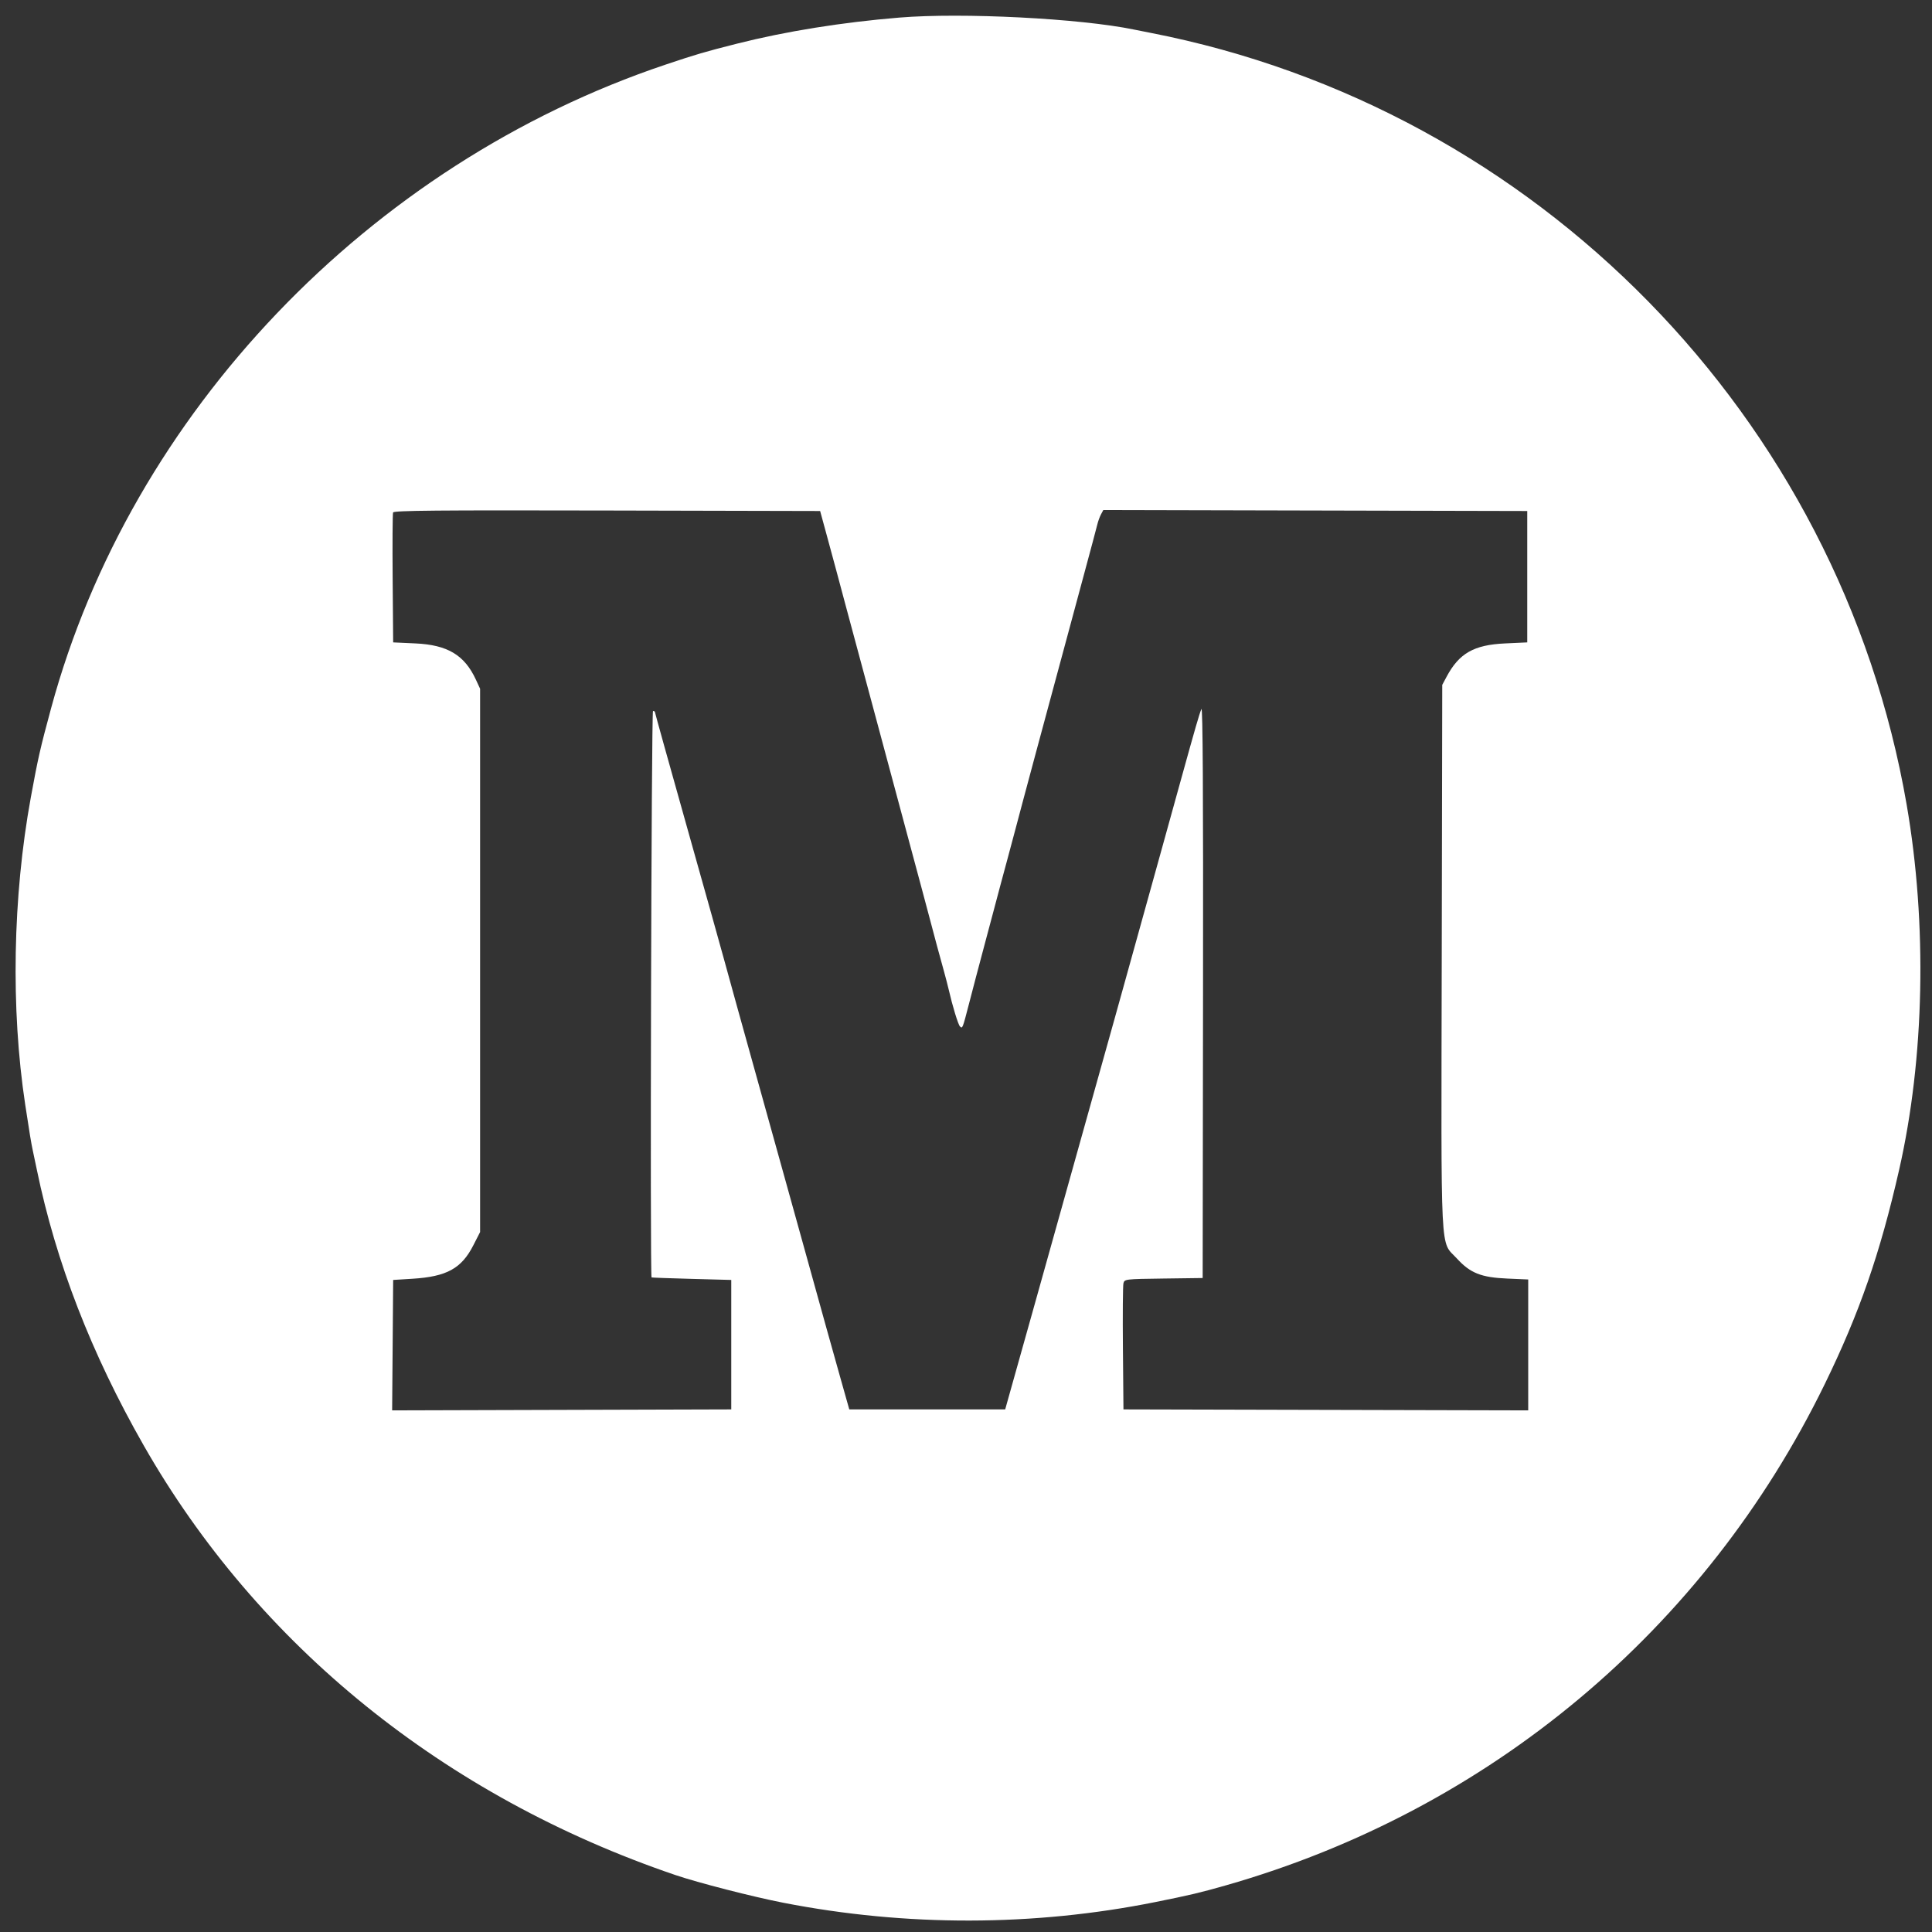 <svg id="svg" version="1.1" xmlns="http://www.w3.org/2000/svg" xmlns:xlink="http://www.w3.org/1999/xlink" width="400" height="400" viewBox="0, 0, 400,400"><rect x="0" y="0" width="400" height="400" fill="#333333" stroke="none"/><g id="svgg"><path id="path0" d="M186.200 3.640 C 174.321 4.618,162.673 6.489,152.600 9.037 C 145.870 10.739,144.204 11.228,137.800 13.377 C 76.384 33.995,27.122 85.585,10.587 146.600 C 8.327 154.940,7.860 156.997,6.380 165.100 C 2.629 185.642,2.206 208.855,5.220 228.700 C 6.115 234.592,6.462 236.693,6.788 238.200 C 6.979 239.080,7.358 240.880,7.631 242.200 C 11.587 261.357,18.901 280.232,29.716 299.200 C 53.375 340.694,92.003 371.923,139.800 388.196 C 144.533 389.807,155.795 392.700,162.200 393.949 C 187.624 398.909,214.017 398.858,239.200 393.802 C 246.348 392.366,248.510 391.855,253.800 390.345 C 308.358 374.780,352.956 337.461,377.778 286.600 C 384.974 271.854,389.248 259.547,393.195 242.200 C 398.459 219.066,399.031 191.350,394.754 166.600 C 380.887 86.342,318.229 22.384,238.200 6.798 C 236.880 6.540,235.350 6.237,234.800 6.123 C 223.654 3.813,199.240 2.566,186.200 3.640 M171.110 110.600 C 172.411 115.370,173.974 121.173,174.988 125.000 C 175.279 126.100,177.628 134.830,180.206 144.400 C 185.260 163.156,187.341 170.900,189.179 177.800 C 189.823 180.220,190.645 183.280,191.005 184.600 C 191.365 185.920,192.084 188.620,192.603 190.600 C 193.592 194.370,194.369 197.249,195.439 201.100 C 195.790 202.365,196.222 204.030,196.399 204.800 C 197.204 208.309,198.370 212.130,198.753 212.513 C 199.268 213.028,199.285 212.985,200.626 207.800 C 201.634 203.906,202.357 201.161,204.000 195.000 C 204.440 193.350,205.160 190.650,205.600 189.000 C 206.040 187.350,206.746 184.695,207.169 183.100 C 207.591 181.505,208.235 179.120,208.598 177.800 C 208.962 176.480,209.684 173.780,210.203 171.800 C 210.723 169.820,211.416 167.210,211.744 166.000 C 212.644 162.678,213.995 157.644,214.589 155.400 C 214.880 154.300,216.239 149.260,217.610 144.200 C 218.981 139.140,220.511 133.470,221.011 131.600 C 221.510 129.730,223.040 124.060,224.409 119.000 C 225.779 113.940,227.029 109.256,227.187 108.591 C 227.345 107.925,227.690 106.980,227.952 106.489 L 228.430 105.596 272.315 105.698 L 316.200 105.800 316.200 119.400 L 316.200 133.000 311.600 133.214 C 305.150 133.513,302.098 135.253,299.502 140.111 L 298.600 141.800 298.495 198.180 C 298.375 261.887,298.116 256.711,301.626 260.552 C 304.399 263.586,306.647 264.480,312.100 264.716 L 316.400 264.903 316.400 278.453 L 316.400 292.004 274.500 291.902 L 232.600 291.800 232.488 279.200 C 232.427 272.270,232.474 266.199,232.594 265.708 C 232.809 264.827,232.907 264.815,240.906 264.708 L 249.000 264.600 249.075 205.200 C 249.128 163.930,249.024 146.105,248.736 146.800 C 248.281 147.900,247.544 150.447,244.400 161.800 C 243.242 165.980,241.597 171.920,240.743 175.000 C 239.890 178.080,239.016 181.230,238.800 182.000 C 238.584 182.770,237.684 186.010,236.800 189.200 C 235.916 192.390,235.016 195.630,234.800 196.400 C 234.584 197.170,233.684 200.410,232.800 203.600 C 231.916 206.790,231.014 210.030,230.797 210.800 C 229.773 214.425,224.834 232.075,221.003 245.800 C 218.670 254.160,215.395 265.860,213.726 271.800 C 212.057 277.740,210.112 284.670,209.403 287.200 L 208.114 291.800 191.974 291.800 L 175.834 291.800 173.971 285.200 C 172.241 279.069,170.509 272.851,166.172 257.200 C 165.227 253.790,163.552 247.760,162.449 243.800 C 152.909 209.540,150.240 199.929,149.783 198.200 C 149.493 197.100,146.183 185.285,142.428 171.944 C 138.672 158.603,135.600 147.578,135.600 147.444 C 135.600 147.310,135.420 147.200,135.200 147.200 C 134.857 147.200,134.558 264.209,134.900 264.479 C 134.955 264.522,138.690 264.657,143.200 264.779 L 151.400 265.000 151.400 278.400 L 151.400 291.800 116.295 291.902 L 81.189 292.004 81.295 278.502 L 81.400 265.000 85.400 264.752 C 92.491 264.311,95.549 262.630,98.000 257.825 L 99.400 255.081 99.400 198.840 L 99.400 142.600 98.536 140.730 C 96.174 135.619,92.672 133.519,86.000 133.212 L 81.400 133.000 81.294 119.803 C 81.236 112.545,81.276 106.379,81.383 106.101 C 81.537 105.698,90.469 105.617,125.688 105.698 L 169.800 105.800 171.110 110.600 " stroke="none" fill="white" fill-rule="evenodd"></path></g></svg>